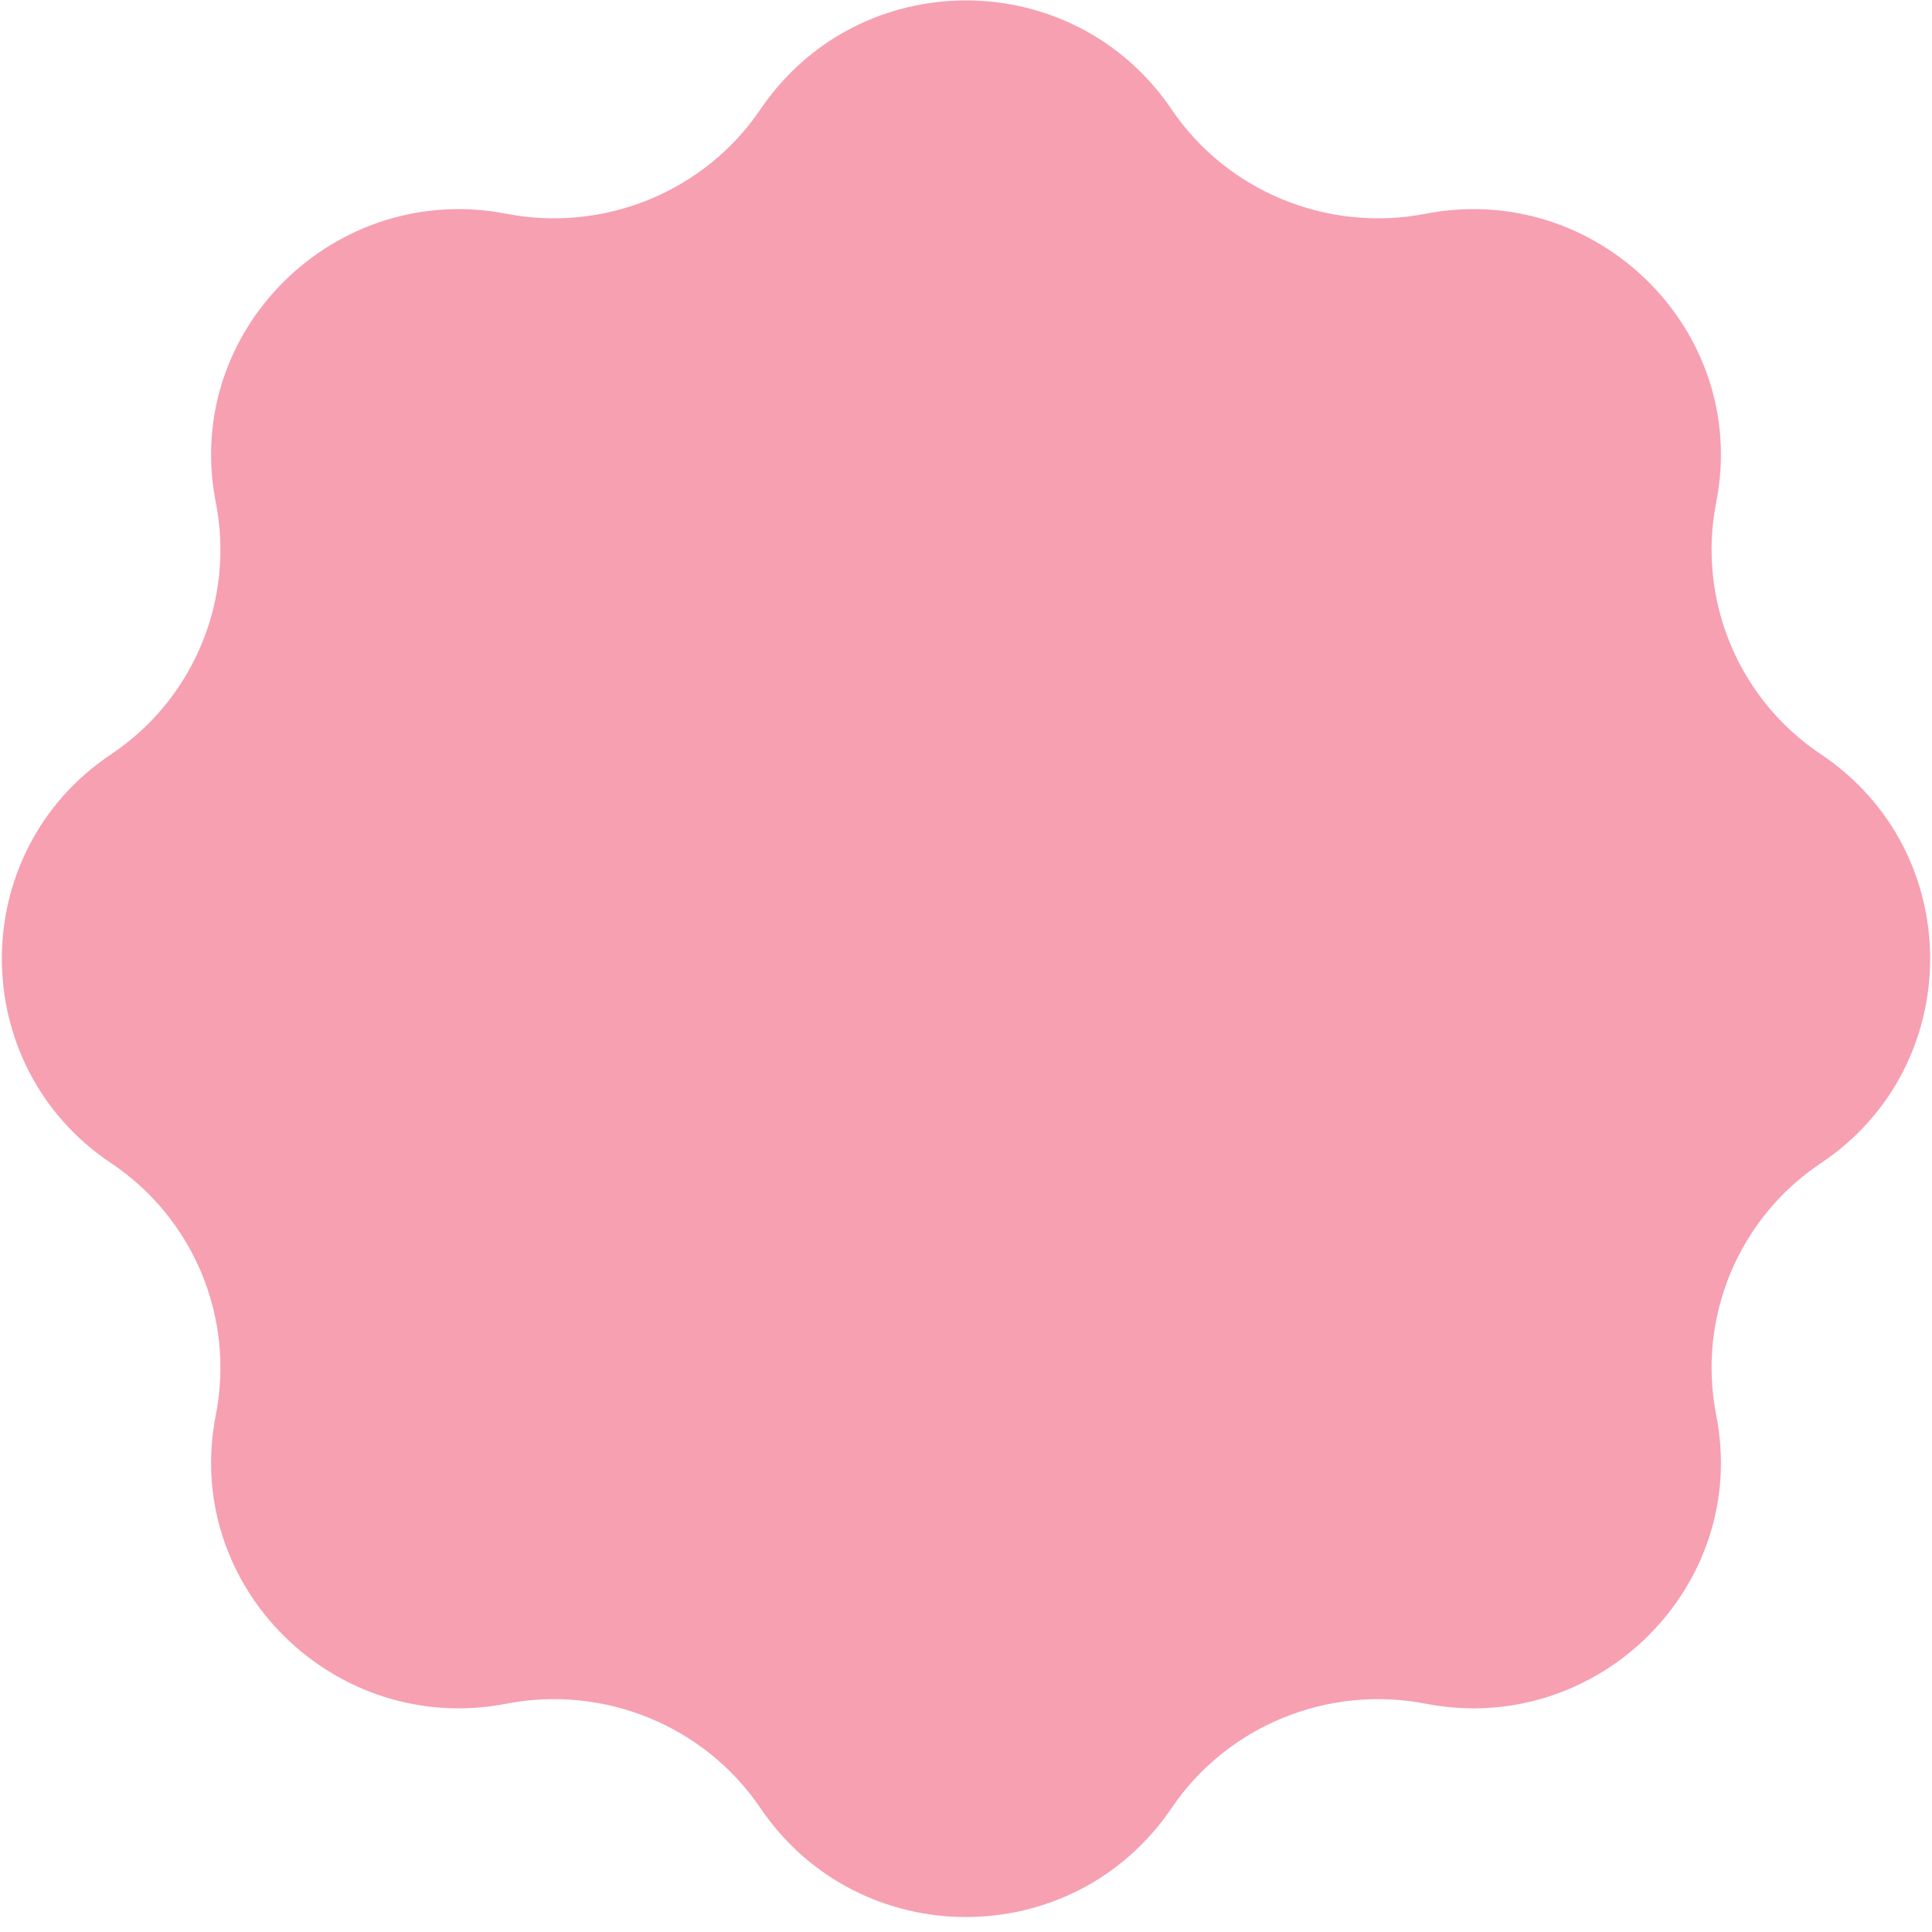 <svg width="119" height="119" viewBox="0 0 119 119" fill="none" xmlns="http://www.w3.org/2000/svg">
<path opacity="0.5" d="M46.833 6.743C52.902 -2.213 66.098 -2.213 72.167 6.743C75.603 11.813 81.798 14.333 87.811 13.166C98.368 11.116 107.787 20.386 105.709 30.938C104.528 36.938 107.07 43.061 112.155 46.458C121.129 52.456 121.129 65.648 112.155 71.645C107.07 75.043 104.528 81.165 105.709 87.165C107.787 97.717 98.368 106.987 87.811 104.938C81.798 103.771 75.603 106.29 72.167 111.36C66.098 120.316 52.902 120.316 46.833 111.36C43.397 106.29 37.202 103.771 31.189 104.938C20.632 106.987 11.213 97.717 13.291 87.165C14.472 81.165 11.93 75.043 6.845 71.645C-2.129 65.648 -2.129 52.456 6.845 46.458C11.93 43.061 14.472 36.938 13.291 30.938C11.213 20.386 20.632 11.116 31.189 13.166C37.202 14.333 43.397 11.813 46.833 6.743Z" fill="#EE4266"/>
</svg>
